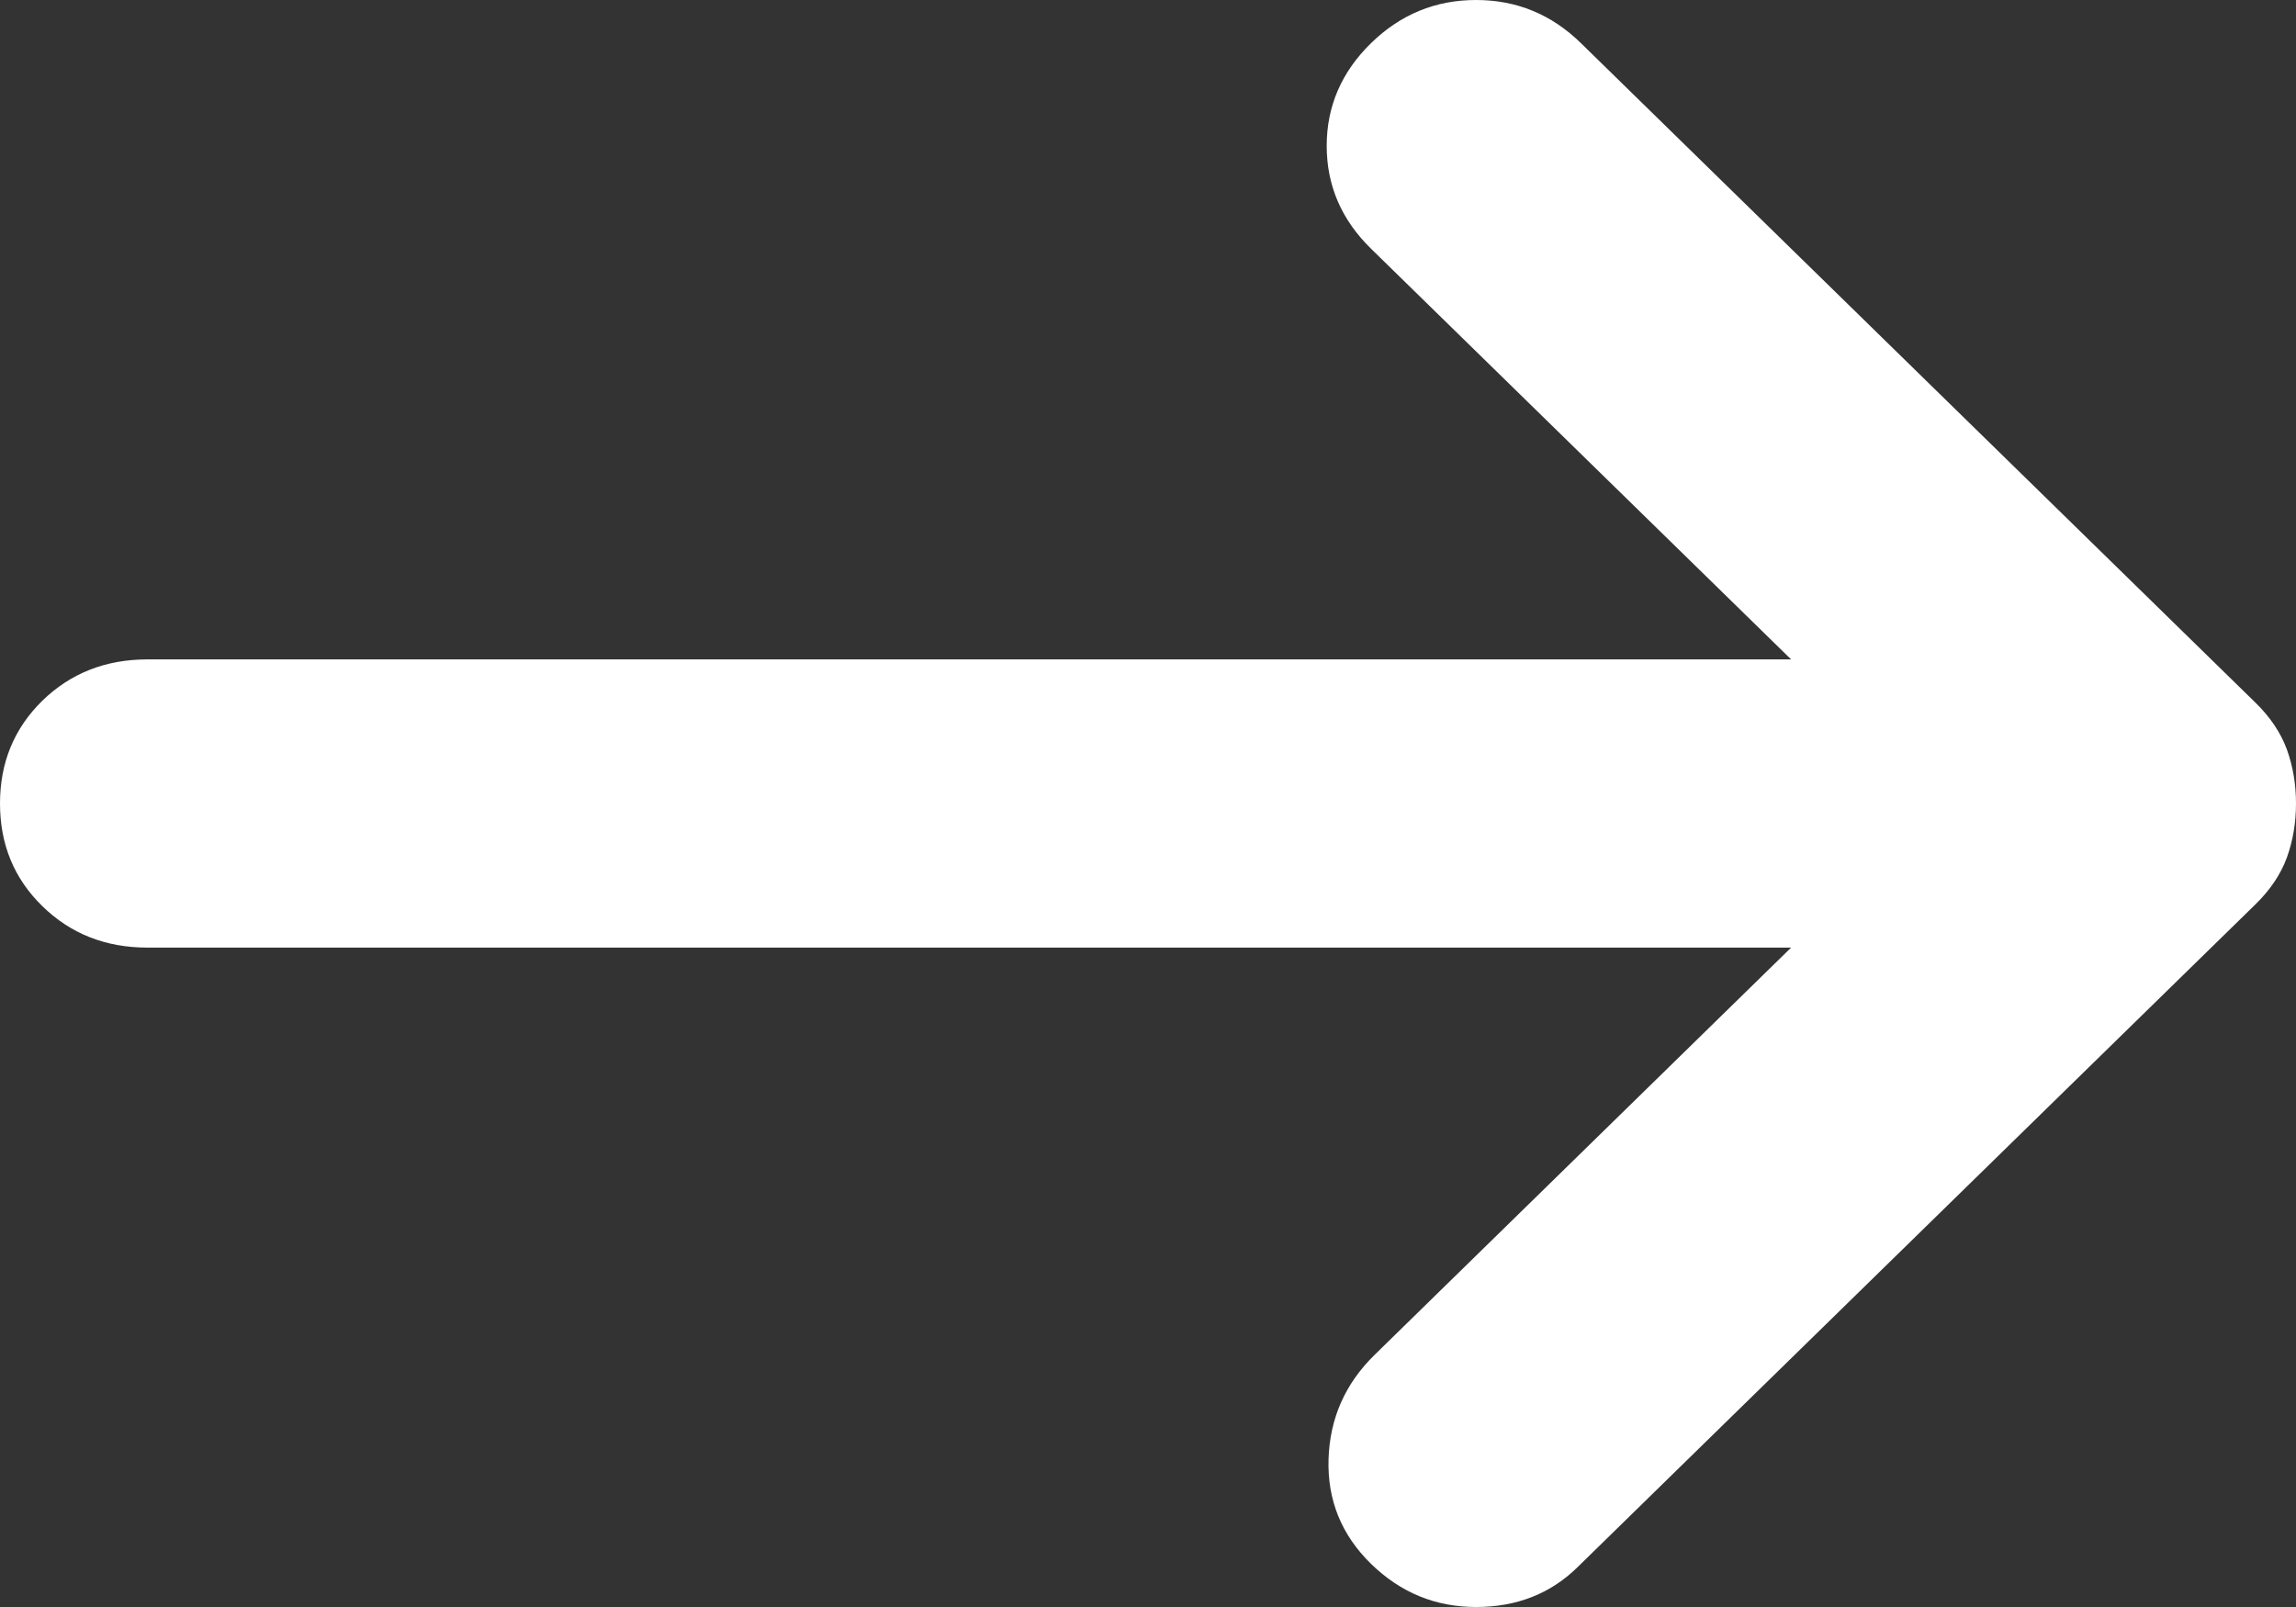 <svg width="30" height="21" viewBox="0 0 30 21" fill="none" xmlns="http://www.w3.org/2000/svg">
<rect x="0" y="0" width="30" height="21" fill="#333333" stroke="none"/>
<path d="M17.913 20.435C17.528 20.058 17.343 19.603 17.359 19.07C17.375 18.536 17.576 18.081 17.962 17.704L23.403 12.383H1.926C1.38 12.383 0.923 12.203 0.553 11.841C0.184 11.481 0 11.034 0 10.5C0 9.966 0.184 9.519 0.553 9.157C0.923 8.797 1.38 8.617 1.926 8.617H23.403L17.913 3.249C17.528 2.872 17.335 2.425 17.335 1.906C17.335 1.389 17.528 0.942 17.913 0.565C18.299 0.188 18.756 0 19.287 0C19.816 0 20.273 0.188 20.658 0.565L29.47 9.182C29.663 9.37 29.8 9.574 29.881 9.794C29.96 10.014 30 10.249 30 10.5C30 10.751 29.96 10.986 29.881 11.206C29.8 11.426 29.663 11.63 29.47 11.818L20.61 20.482C20.257 20.827 19.816 21 19.287 21C18.756 21 18.299 20.812 17.913 20.435Z" fill="white"/>
</svg>
